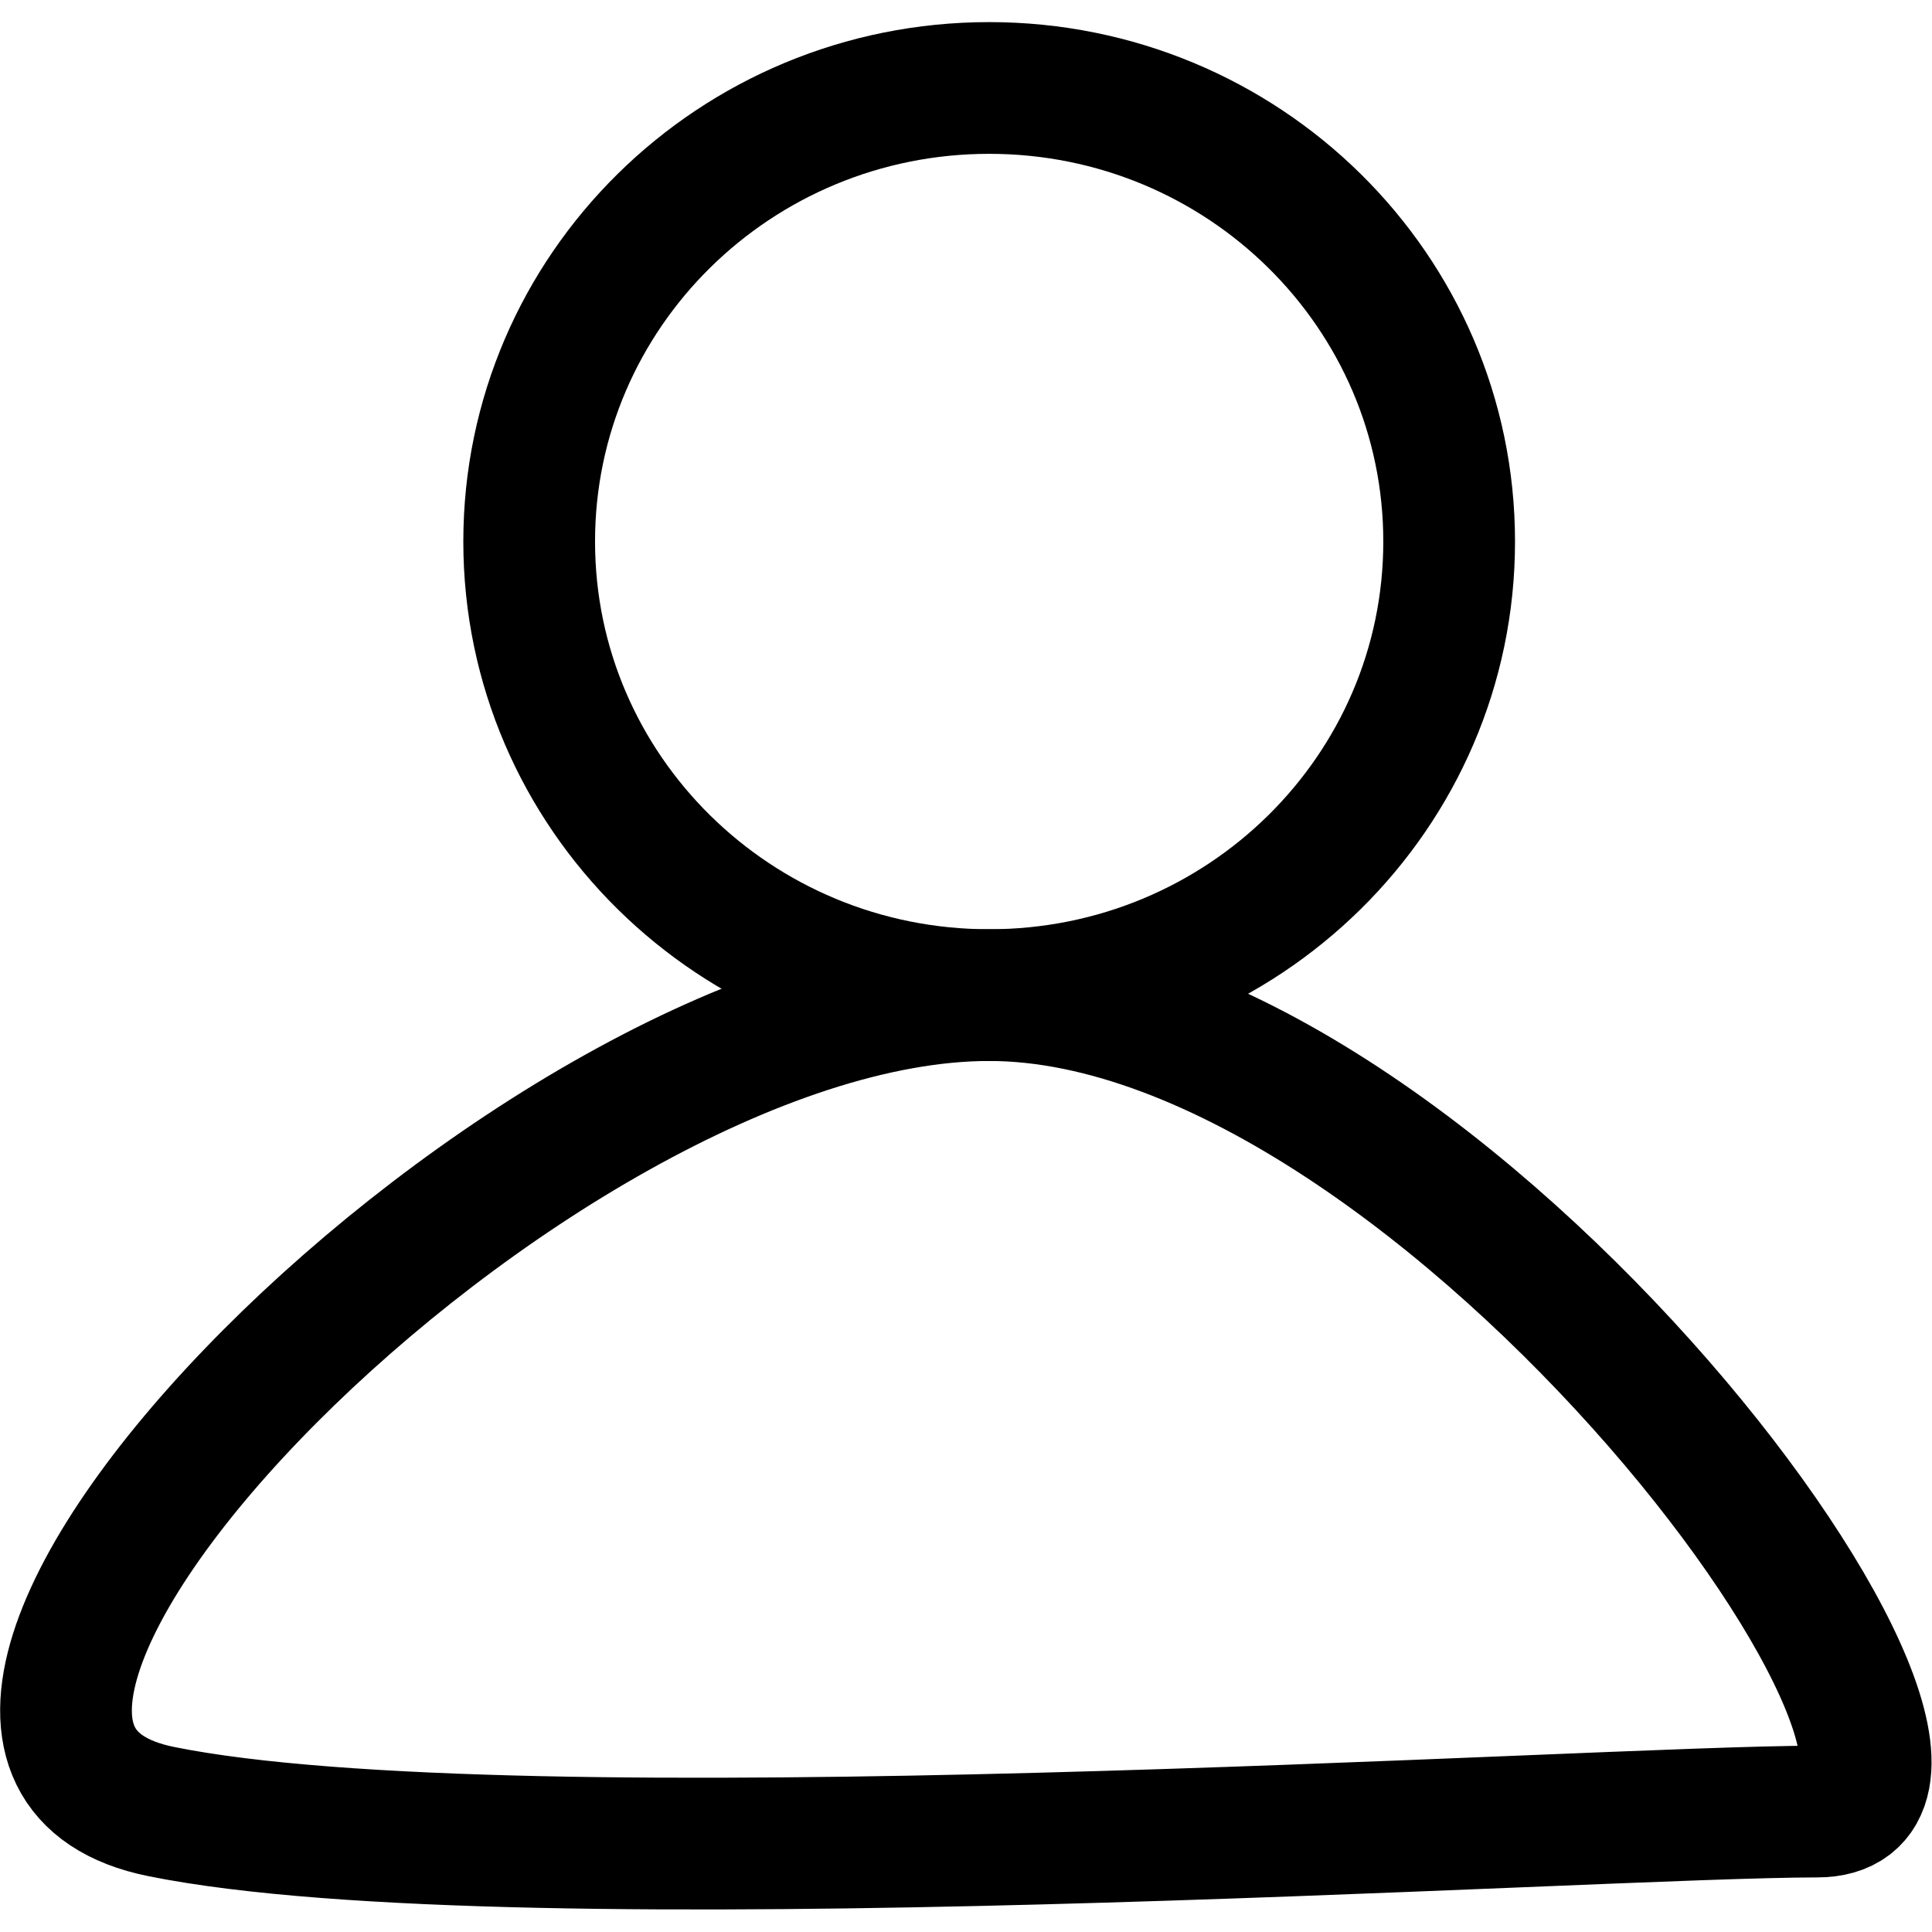 <?xml version="1.0" encoding="UTF-8"?>
<svg xmlns="http://www.w3.org/2000/svg" xmlns:xlink="http://www.w3.org/1999/xlink" width="1024pt" height="1024pt" viewBox="0 0 1024 1024" version="1.1">
<g id="surface1">
<path style="fill:none;stroke-width:68.18;stroke-linecap:butt;stroke-linejoin:miter;stroke:rgb(0%,0%,0%);stroke-opacity:1;stroke-miterlimit:4;" d="M 750.08 280.3 C 750.08 409.962 643.486 515.068 511.99 515.068 C 380.497 515.068 273.903 409.962 273.903 280.3 C 273.903 150.642 380.497 45.532 511.99 45.532 C 643.486 45.532 750.08 150.642 750.08 280.3 Z M 750.08 280.3 " transform="matrix(1.024,0,0,1.024,0,0)"/>
<path style="fill:none;stroke-width:68.18;stroke-linecap:butt;stroke-linejoin:miter;stroke:rgb(0%,0%,0%);stroke-opacity:1;stroke-miterlimit:4;" d="M 940.552 937.656 C 1056.152 937.656 748.68 515.068 511.99 515.068 C 275.303 515.068 -101.139 900.318 83.431 937.656 C 268.002 974.991 824.951 937.656 940.552 937.656 Z M 940.552 937.656 " transform="matrix(1.024,0,0,1.024,0,0)"/>
</g>
</svg>
